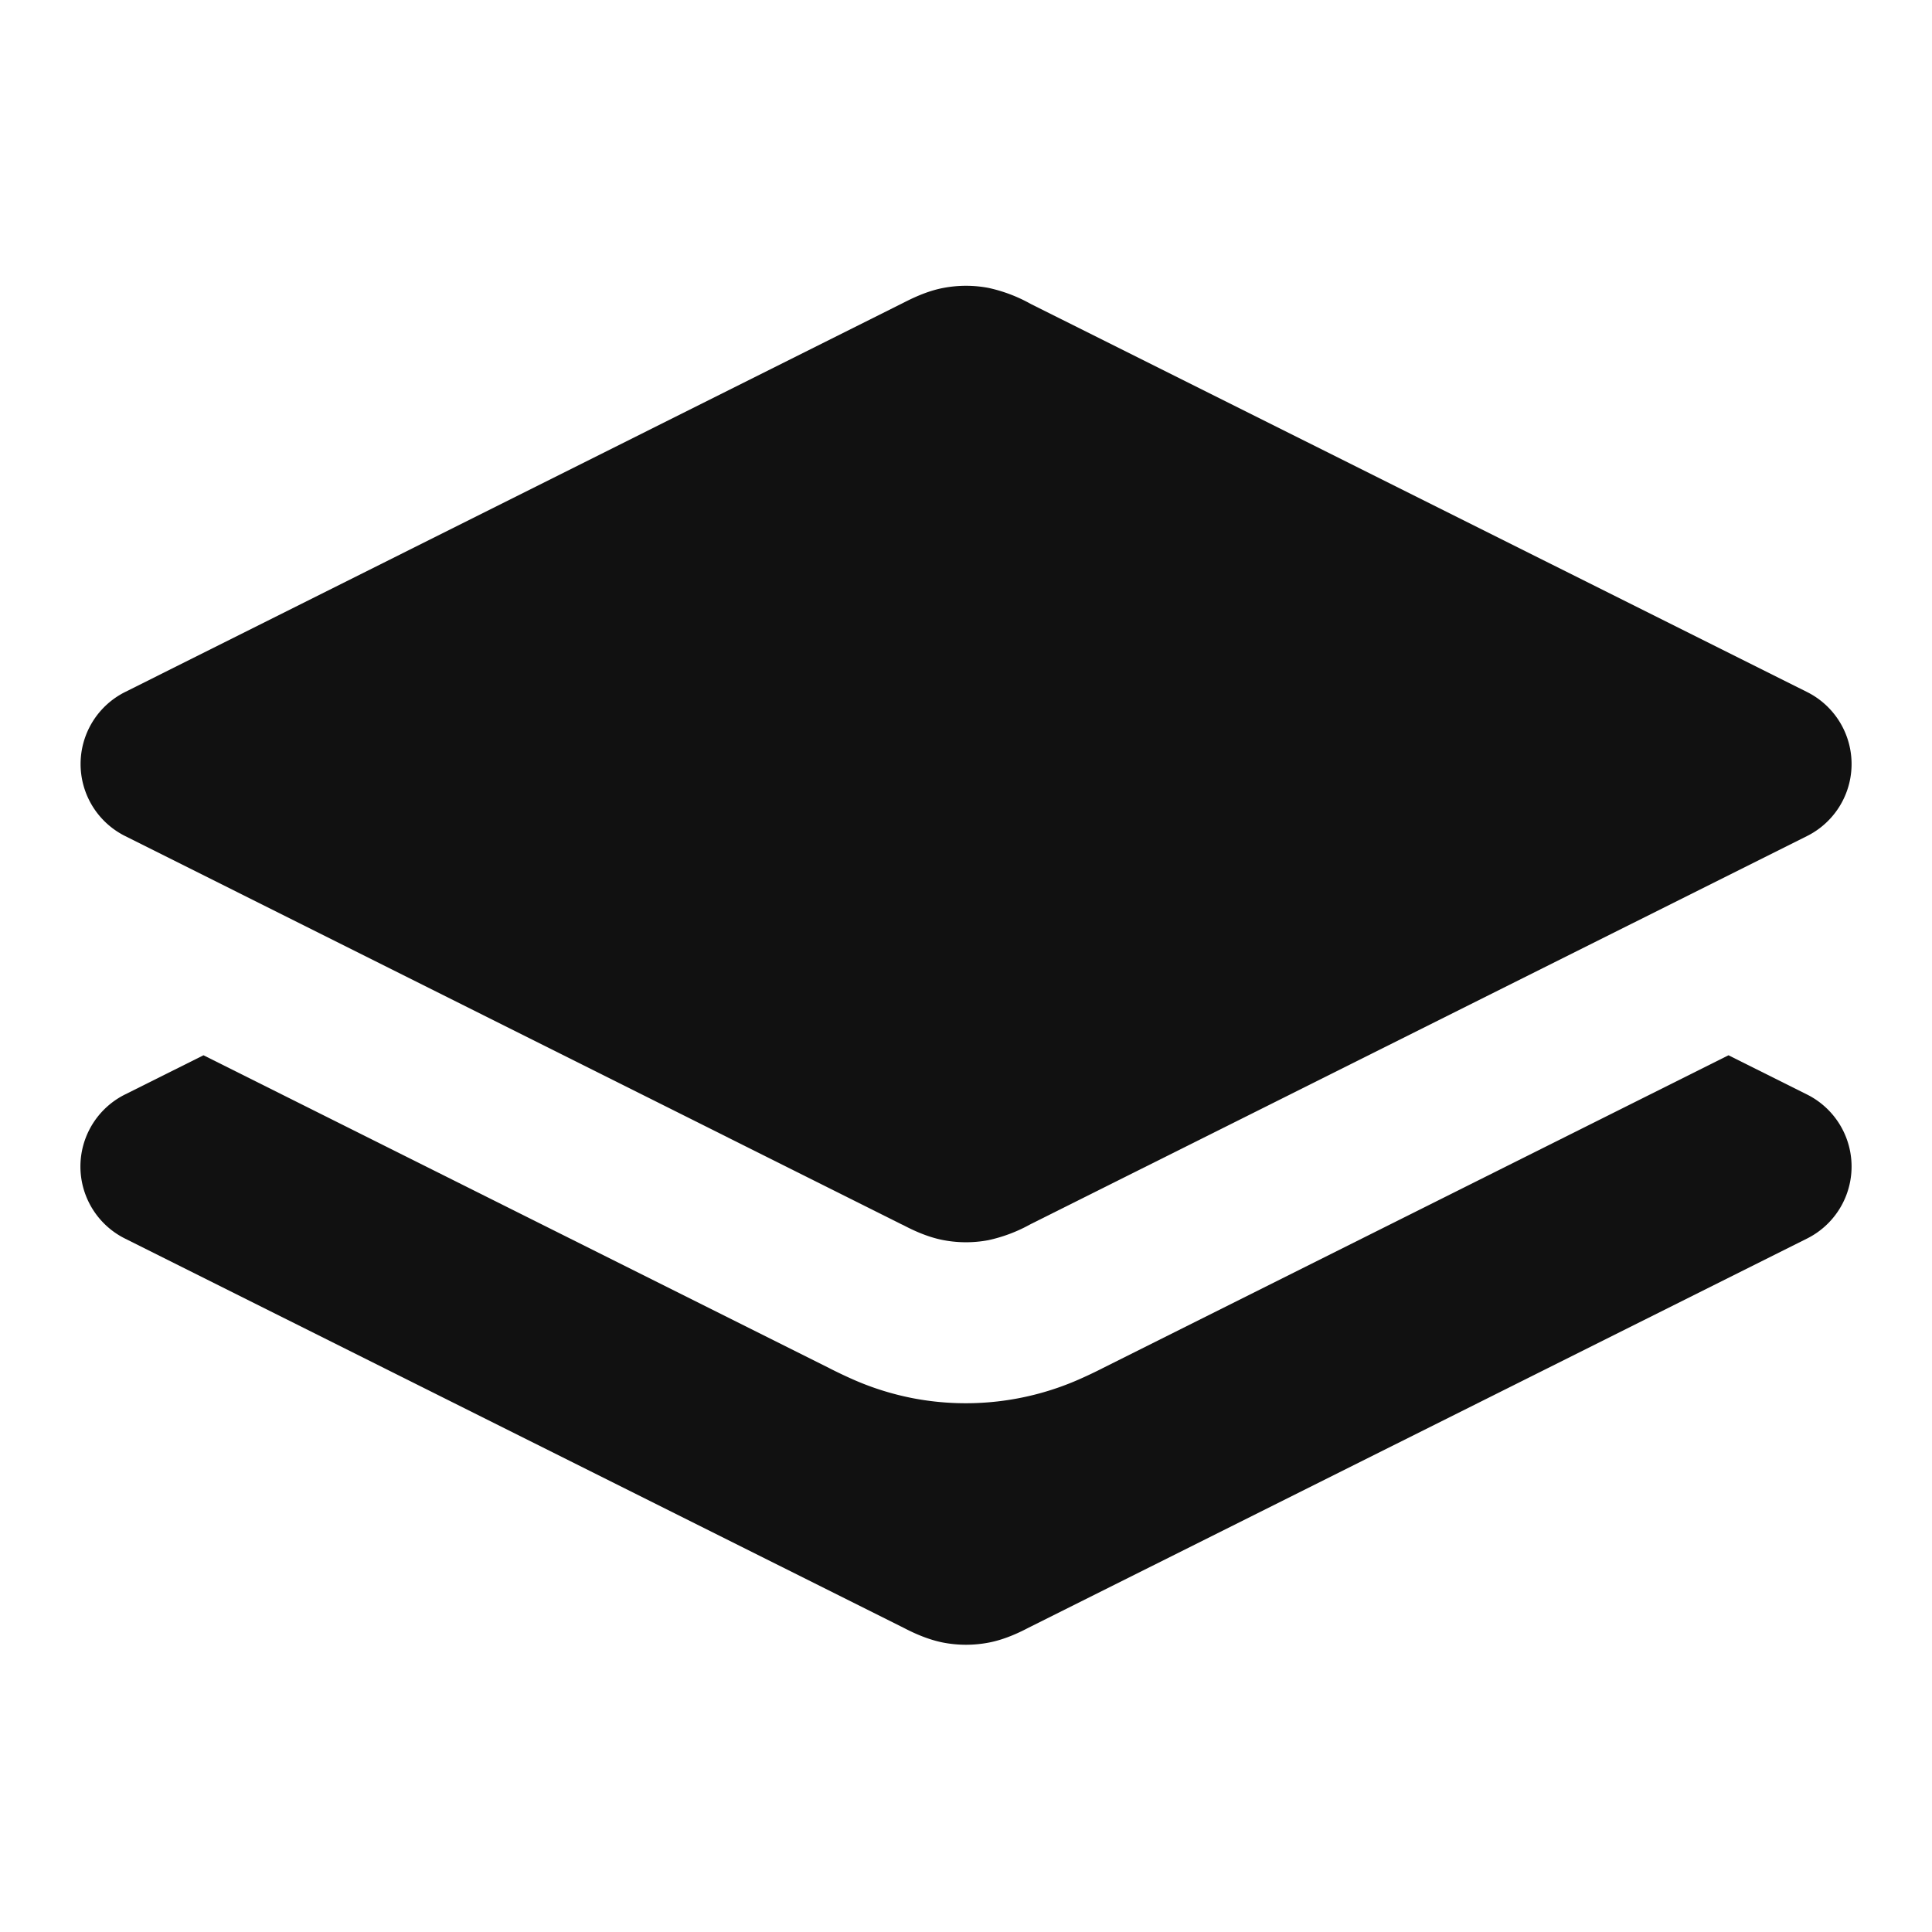 <svg xmlns="http://www.w3.org/2000/svg" width="24" height="24" fill="none"><path fill="#111" fill-rule="evenodd" d="M11.723 3.576a1.5 1.5 0 0 1 .554 0 1.902 1.902 0 0 1 .528.2l9.642 4.82a1 1 0 0 1 0 1.79l-9.642 4.82-.026.014a1.902 1.902 0 0 1-.502.186 1.5 1.5 0 0 1-.554 0c-.216-.04-.41-.139-.502-.187l-.026-.012-9.642-4.822a1 1 0 0 1 0-1.788l9.642-4.822.026-.013c.093-.047.286-.146.502-.186Z" clip-rule="evenodd"/><path fill="#111" d="m2.528 13.109-.975.487a1 1 0 0 0 0 1.79l9.642 4.82.026.013c.093.048.286.146.502.187a1.5 1.5 0 0 0 .554 0c.216-.04.41-.139.502-.187l.026-.013 9.642-4.82a1 1 0 0 0 0-1.79l-.975-.487-7.773 3.886-.011.006a5.936 5.936 0 0 1-.29.137 3.489 3.489 0 0 1-2.043.234 3.489 3.489 0 0 1-.754-.234 6.056 6.056 0 0 1-.289-.137l-.011-.006-7.773-3.886Z"/></svg>